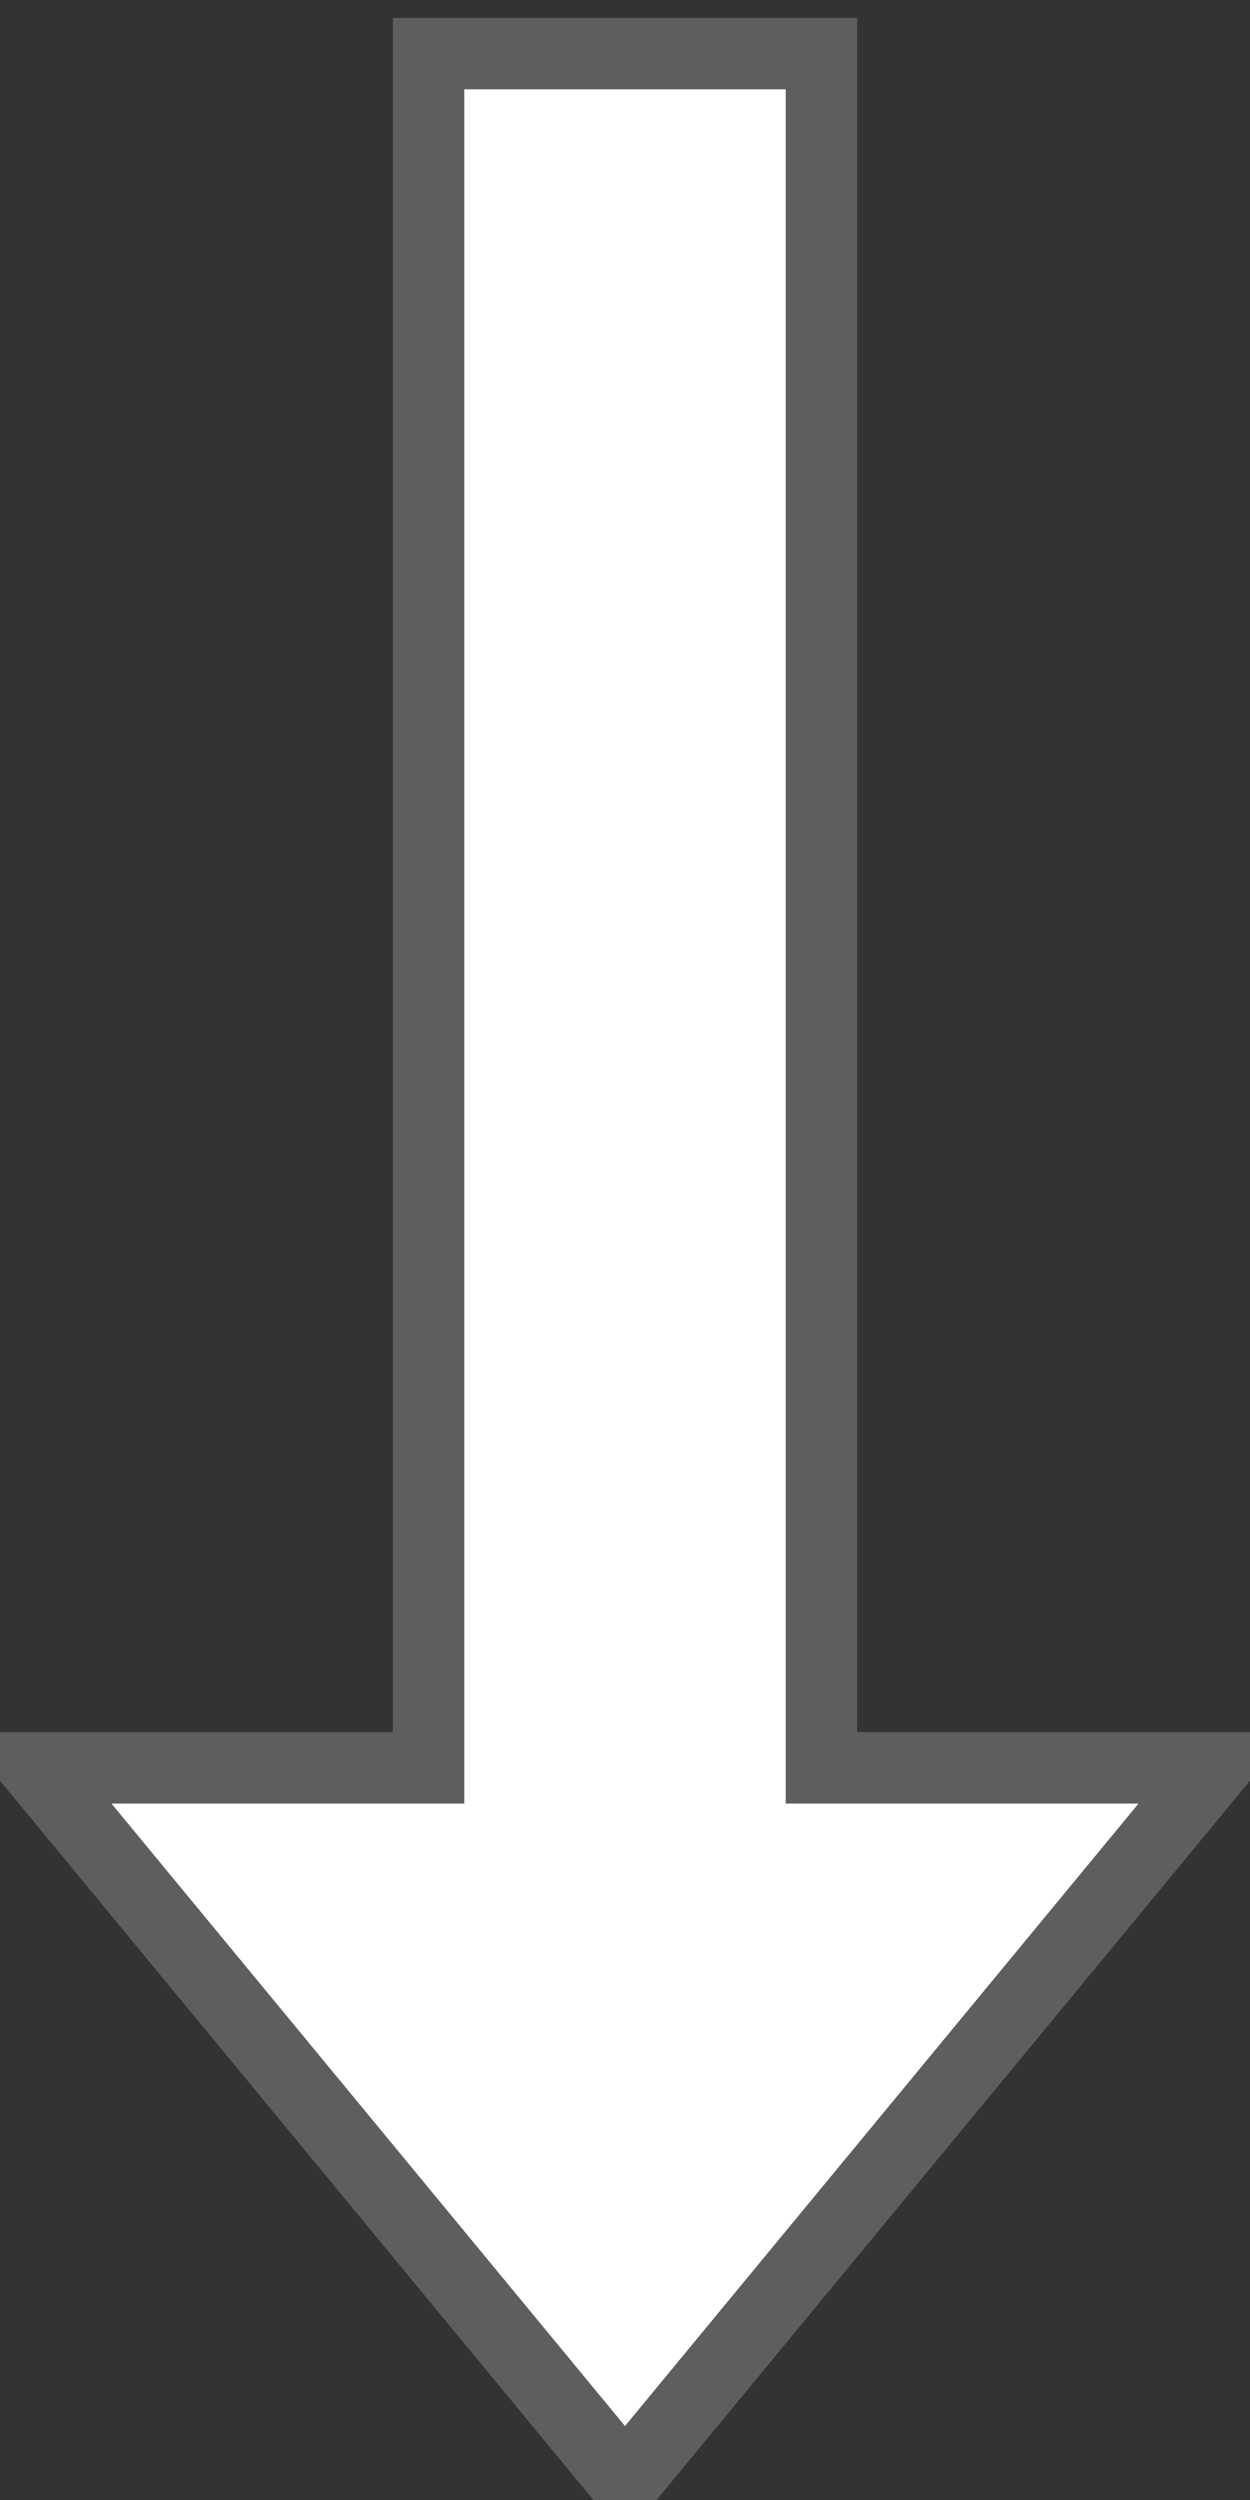 <?xml version="1.0" encoding="UTF-8"?>
<!-- Do not edit this file with editors other than diagrams.net -->
<!DOCTYPE svg PUBLIC "-//W3C//DTD SVG 1.1//EN" "http://www.w3.org/Graphics/SVG/1.1/DTD/svg11.dtd">
<svg xmlns="http://www.w3.org/2000/svg" xmlns:xlink="http://www.w3.org/1999/xlink" version="1.1" width="35px" height="70px" viewBox="-0.5 -0.5 35 70" content="&lt;mxfile host=&quot;app.diagrams.net&quot; modified=&quot;2022-12-09T08:07:10.027Z&quot; agent=&quot;5.0 (Windows NT 10.0; Win64; x64) AppleWebKit/537.36 (KHTML, like Gecko) Chrome/108.0.0.0 Safari/537.36 Edg/108.0.146.42&quot; etag=&quot;XDZfZpc7HGKcgNzc2aWV&quot; version=&quot;20.6.0&quot; type=&quot;device&quot;&gt;&lt;diagram id=&quot;gX25KdWyIRI9mn1W_UcS&quot; name=&quot;Page-1&quot;&gt;jZNLU4MwEIB/DUdnILHWHlv6sAdHZ1r1nCFbyBgIhtBCf72hbHjIOAocNl/2vYtHw7TaaZYnz4qD9IjPK4+uPUKCgBCv+Xxet+SR0hbEWnBU6sFBXAGhj7QUHIqRolFKGpGPYaSyDCIzYkxrdRmrnZQcR81ZDBNwiJic0g/BTYJVkHnPn0DEiYscPCzam5Q5ZaykSBhXlwGiG4+GWinTSmkVgmya5/rS2m1/ue0S05CZ/xiIa/z1tuer47uu98tVyY/m5Q69nJkssWBM1tSuAzbvvBFPEqpl01GPriDjKK4jyYpCRBYmJpUWBFbUqsw4NIF9eyqMVp9d+0hHQiWVvgWhs03z2puTkHLAt7fH8mm1mDrw0QCx9h2oFIyurcKlH9sMR5EMJuaYBsmMOI/HznB74s5dF+FVCZsJ8XHT6Rz94J7fu7E7F4UqdQRoNRzTX44WPxwZpmMwE0dWGJTdo9sWuGO/ba16/8/SzTc=&lt;/diagram&gt;&lt;/mxfile&gt;"><rect x="-0.5" y="-0.5" width="35" height="70" fill="#333333" stroke="none"/><defs/><g><path d="M 11.5 1 L 22.5 1 L 22.5 49 L 33.5 49 L 17 69 L 0.5 49 L 11.5 49 Z" fill="#ffffff" stroke="#5e5e5e" stroke-width="2" stroke-miterlimit="10" pointer-events="all"/></g></svg>